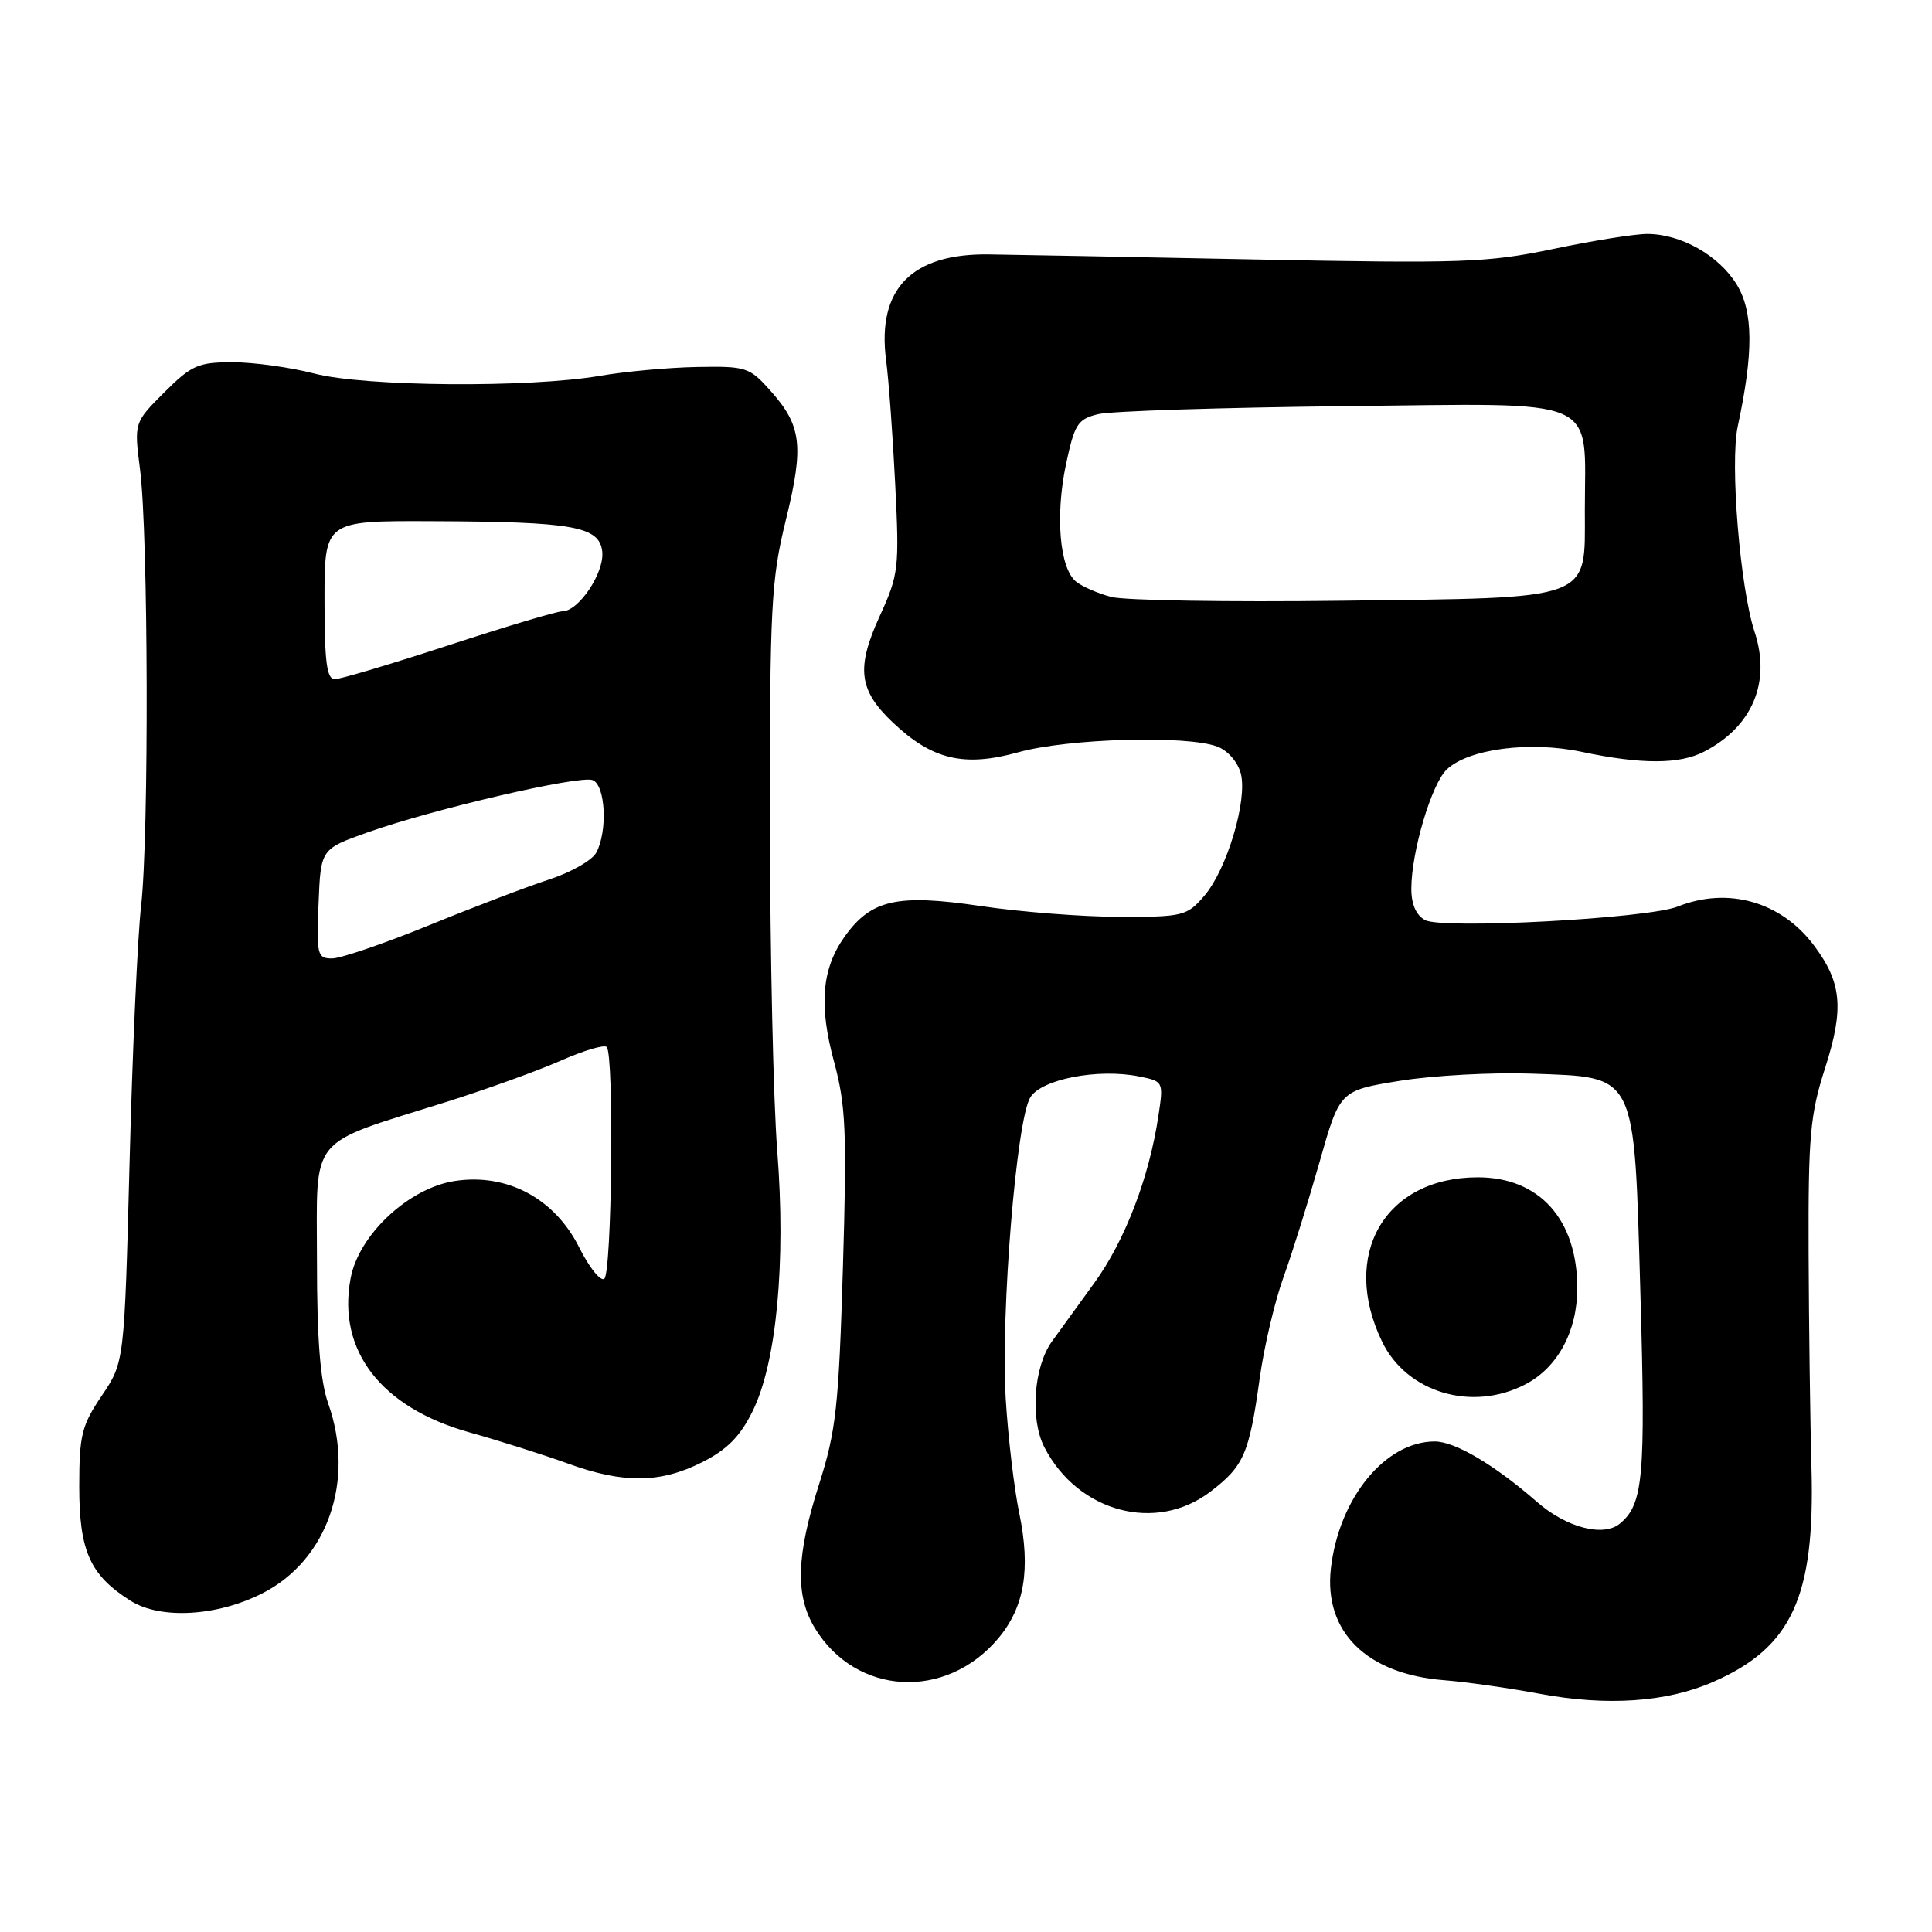 <?xml version="1.0" encoding="UTF-8" standalone="no"?>
<!DOCTYPE svg PUBLIC "-//W3C//DTD SVG 1.1//EN" "http://www.w3.org/Graphics/SVG/1.1/DTD/svg11.dtd" >
<svg xmlns="http://www.w3.org/2000/svg" xmlns:xlink="http://www.w3.org/1999/xlink" version="1.1" viewBox="0 0 256 256">
 <g >
 <path fill="currentColor"
d=" M 227.00 222.86 C 237.44 218.30 240.51 211.60 240.03 194.50 C 239.86 188.45 239.69 175.62 239.65 166.00 C 239.60 150.51 239.85 147.70 241.83 141.54 C 244.37 133.62 244.06 130.20 240.34 125.25 C 236.00 119.47 228.97 117.47 222.32 120.12 C 218.35 121.71 191.17 123.16 188.84 121.92 C 187.63 121.27 187.00 119.82 187.01 117.71 C 187.03 112.80 189.70 103.85 191.71 101.95 C 194.59 99.23 202.69 98.17 209.56 99.62 C 217.51 101.30 222.54 101.29 225.80 99.60 C 232.21 96.29 234.69 90.39 232.49 83.72 C 230.57 77.90 229.21 61.36 230.26 56.50 C 232.37 46.68 232.33 41.26 230.10 37.66 C 227.72 33.82 222.72 31.00 218.26 31.00 C 216.64 31.00 211.04 31.89 205.80 32.99 C 197.09 34.81 193.75 34.92 166.39 34.38 C 149.95 34.05 134.03 33.75 131.00 33.71 C 120.78 33.58 116.19 38.31 117.41 47.71 C 117.76 50.34 118.30 57.76 118.62 64.18 C 119.18 75.32 119.08 76.14 116.57 81.63 C 113.42 88.52 113.78 91.45 118.30 95.73 C 123.51 100.67 127.74 101.68 134.93 99.68 C 141.53 97.84 157.28 97.40 161.31 98.93 C 162.71 99.46 164.03 100.99 164.42 102.52 C 165.31 106.08 162.57 115.22 159.57 118.71 C 157.28 121.37 156.77 121.50 148.34 121.49 C 143.48 121.48 135.18 120.84 129.90 120.05 C 118.87 118.42 115.41 119.20 111.91 124.12 C 108.89 128.37 108.48 133.19 110.52 140.70 C 112.08 146.47 112.23 149.96 111.69 168.02 C 111.14 186.35 110.78 189.62 108.55 196.61 C 105.50 206.16 105.34 211.41 107.99 215.76 C 113.44 224.68 125.33 225.34 132.26 217.11 C 135.75 212.96 136.59 207.94 135.06 200.52 C 134.37 197.21 133.57 190.37 133.26 185.31 C 132.59 174.00 134.69 148.29 136.53 145.39 C 138.05 142.98 145.51 141.55 150.91 142.63 C 154.16 143.28 154.18 143.31 153.50 147.82 C 152.28 156.02 149.06 164.41 145.00 170.00 C 142.80 173.03 140.27 176.52 139.38 177.76 C 136.96 181.13 136.47 188.07 138.39 191.78 C 142.84 200.39 153.19 203.15 160.39 197.65 C 164.82 194.27 165.53 192.65 166.92 182.62 C 167.50 178.44 168.92 172.42 170.06 169.26 C 171.21 166.09 173.35 159.23 174.84 154.00 C 177.53 144.50 177.53 144.50 185.51 143.21 C 189.91 142.50 197.72 142.08 202.88 142.26 C 217.01 142.78 216.51 141.76 217.37 171.73 C 218.06 195.77 217.74 199.31 214.65 201.88 C 212.46 203.70 207.56 202.42 203.68 199.03 C 198.05 194.11 192.79 191.00 190.11 191.00 C 183.55 191.01 177.42 198.50 176.35 207.82 C 175.39 216.22 181.10 221.85 191.40 222.64 C 194.20 222.86 199.88 223.66 204.00 224.43 C 212.93 226.10 220.84 225.56 227.00 222.86 Z  M 34.79 211.11 C 43.42 206.71 47.08 196.15 43.50 186.00 C 42.43 182.96 42.00 177.56 42.00 167.03 C 42.00 150.12 40.59 151.85 59.18 146.00 C 64.51 144.32 71.32 141.86 74.33 140.53 C 77.33 139.21 80.06 138.39 80.39 138.73 C 81.39 139.73 81.08 168.83 80.06 169.46 C 79.54 169.78 78.05 167.91 76.75 165.30 C 73.52 158.82 67.22 155.44 60.31 156.48 C 54.19 157.39 47.54 163.59 46.46 169.38 C 44.66 178.95 50.48 186.50 62.18 189.79 C 66.21 190.92 72.08 192.78 75.23 193.92 C 82.59 196.60 87.49 196.55 93.04 193.75 C 96.34 192.09 98.08 190.33 99.72 187.00 C 102.90 180.58 104.15 167.30 102.99 152.50 C 102.47 145.90 102.04 126.35 102.02 109.05 C 102.00 80.28 102.18 76.85 104.13 68.90 C 106.55 59.04 106.23 56.41 102.06 51.74 C 99.30 48.65 98.85 48.51 92.33 48.63 C 88.58 48.70 82.80 49.23 79.50 49.80 C 70.11 51.41 48.36 51.24 41.66 49.50 C 38.49 48.68 33.62 48.00 30.83 48.00 C 26.25 48.00 25.38 48.39 21.76 52.00 C 17.76 56.00 17.76 56.00 18.56 62.25 C 19.65 70.74 19.75 110.73 18.70 120.00 C 18.23 124.12 17.54 139.43 17.17 154.00 C 16.48 180.50 16.48 180.50 13.49 184.93 C 10.82 188.88 10.50 190.17 10.50 196.97 C 10.50 205.54 11.93 208.72 17.30 212.11 C 21.27 214.61 28.77 214.18 34.79 211.11 Z  M 202.09 183.45 C 206.39 181.23 208.99 176.42 209.00 170.70 C 209.00 161.59 203.99 156.00 195.82 156.00 C 183.51 156.00 177.55 166.25 183.14 177.79 C 186.40 184.52 195.04 187.10 202.09 183.45 Z  M 147.26 79.10 C 145.47 78.63 143.36 77.71 142.56 77.05 C 140.40 75.26 139.82 68.31 141.24 61.56 C 142.38 56.20 142.79 55.54 145.50 54.88 C 147.15 54.47 161.88 54.00 178.24 53.82 C 212.56 53.45 210.00 52.34 210.00 67.63 C 210.00 79.70 211.39 79.19 177.72 79.60 C 162.75 79.79 149.04 79.56 147.26 79.10 Z  M 42.21 119.75 C 42.50 112.51 42.50 112.51 48.64 110.32 C 57.35 107.22 76.79 102.70 78.53 103.37 C 80.23 104.03 80.54 110.13 79.01 112.98 C 78.46 114.00 75.65 115.60 72.76 116.54 C 69.87 117.48 62.68 120.22 56.79 122.63 C 50.90 125.03 45.14 127.00 44.00 127.00 C 42.05 127.00 41.93 126.53 42.21 119.75 Z  M 43.00 79.50 C 43.00 69.00 43.00 69.00 57.25 69.06 C 75.99 69.13 79.41 69.74 79.80 73.07 C 80.12 75.84 76.69 81.00 74.52 81.00 C 73.79 81.00 67.01 83.03 59.45 85.50 C 51.89 87.97 45.09 90.00 44.35 90.00 C 43.30 90.00 43.00 87.65 43.00 79.50 Z "/>
</g>
</svg>